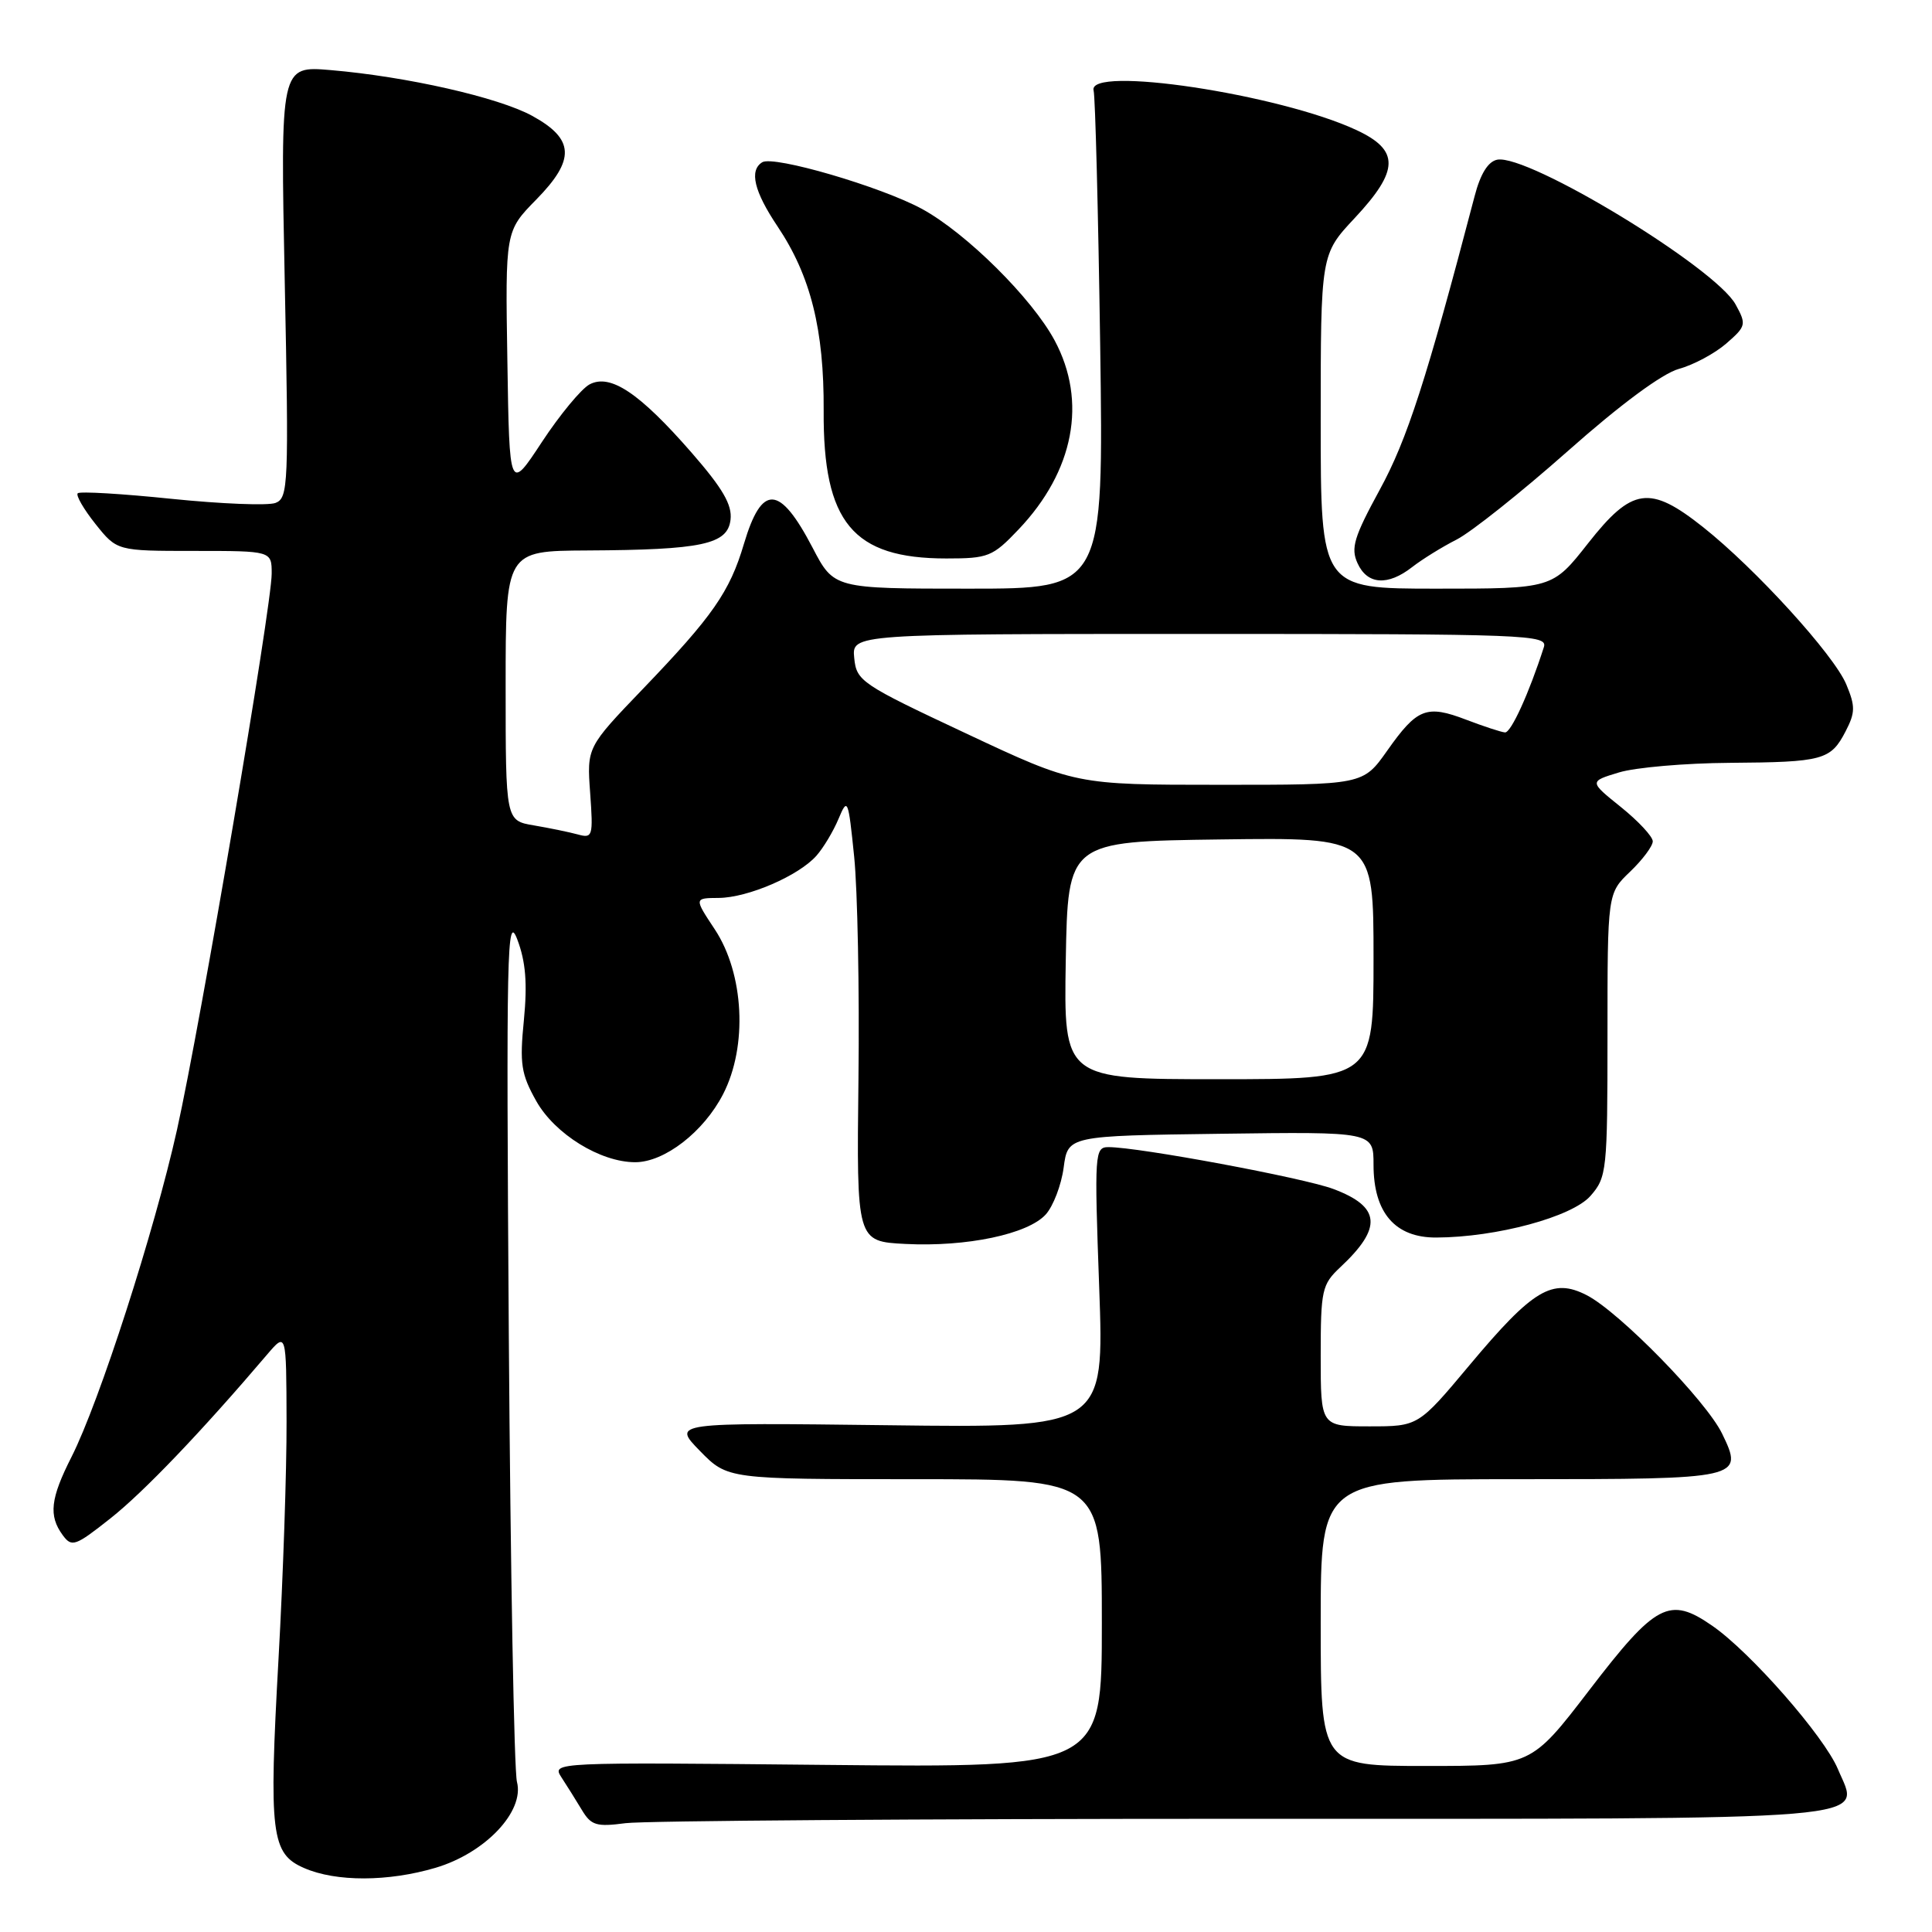<?xml version="1.0" encoding="UTF-8" standalone="no"?>
<!DOCTYPE svg PUBLIC "-//W3C//DTD SVG 1.1//EN" "http://www.w3.org/Graphics/SVG/1.1/DTD/svg11.dtd" >
<svg xmlns="http://www.w3.org/2000/svg" xmlns:xlink="http://www.w3.org/1999/xlink" version="1.1" viewBox="0 0 256 256">
 <g >
 <path fill="currentColor"
d=" M 57.72 247.49 C 64.30 245.54 69.52 240.02 68.50 236.11 C 68.12 234.68 67.64 208.07 67.42 177.00 C 67.07 125.63 67.17 120.86 68.55 124.50 C 69.66 127.42 69.89 130.30 69.42 135.15 C 68.84 140.97 69.05 142.32 71.06 145.90 C 73.52 150.27 79.55 154.00 84.17 154.00 C 88.05 154.00 93.24 149.98 95.81 144.99 C 99.09 138.63 98.60 129.02 94.71 123.14 C 91.97 119.00 91.97 119.00 95.24 118.98 C 99.10 118.95 105.82 116.05 108.18 113.39 C 109.10 112.35 110.42 110.15 111.11 108.50 C 112.31 105.63 112.40 105.86 113.18 113.50 C 113.63 117.90 113.89 131.18 113.75 143.00 C 113.50 164.50 113.50 164.50 120.00 164.83 C 128.10 165.24 136.21 163.53 138.57 160.92 C 139.56 159.82 140.63 157.03 140.94 154.71 C 141.50 150.50 141.50 150.50 161.75 150.23 C 182.00 149.96 182.00 149.96 182.00 154.34 C 182.00 160.69 184.86 164.01 190.32 163.98 C 198.30 163.95 208.32 161.24 210.75 158.46 C 212.91 155.99 213.00 155.15 213.00 137.13 C 213.00 118.37 213.00 118.37 216.00 115.50 C 217.65 113.92 219.00 112.11 219.00 111.48 C 219.00 110.85 217.10 108.81 214.78 106.94 C 210.56 103.55 210.56 103.55 214.53 102.35 C 216.71 101.69 223.30 101.12 229.17 101.08 C 241.58 100.99 242.58 100.72 244.56 96.89 C 245.84 94.41 245.85 93.58 244.64 90.68 C 243.00 86.76 232.61 75.35 225.66 69.84 C 218.60 64.24 216.26 64.57 210.42 72.00 C 205.70 78.00 205.70 78.00 190.35 78.00 C 175.00 78.00 175.00 78.00 175.00 55.85 C 175.00 33.71 175.00 33.71 179.50 28.90 C 185.42 22.57 185.47 19.91 179.75 17.24 C 169.51 12.46 143.99 8.63 144.91 12.00 C 145.13 12.82 145.52 28.01 145.78 45.75 C 146.24 78.00 146.24 78.00 128.37 78.00 C 110.50 78.00 110.50 78.00 107.67 72.57 C 103.30 64.21 100.95 64.08 98.57 72.08 C 96.69 78.42 94.43 81.66 85.21 91.26 C 77.76 99.02 77.76 99.02 78.20 105.08 C 78.61 110.82 78.53 111.11 76.57 110.57 C 75.43 110.26 72.81 109.72 70.75 109.37 C 67.00 108.74 67.00 108.74 67.00 90.87 C 67.00 73.00 67.00 73.00 77.75 72.94 C 93.04 72.86 96.42 72.14 96.80 68.86 C 97.03 66.89 95.77 64.72 91.64 59.98 C 84.72 52.05 80.86 49.47 78.11 50.94 C 77.02 51.53 74.18 54.96 71.81 58.56 C 67.50 65.12 67.50 65.12 67.23 47.87 C 66.95 30.63 66.95 30.63 71.06 26.44 C 76.26 21.14 76.13 18.42 70.50 15.34 C 66.02 12.90 53.92 10.15 43.83 9.29 C 37.15 8.72 37.15 8.72 37.73 37.33 C 38.28 64.28 38.20 65.98 36.51 66.64 C 35.51 67.02 29.32 66.77 22.75 66.10 C 16.18 65.42 10.58 65.09 10.30 65.36 C 10.03 65.64 11.09 67.47 12.65 69.43 C 15.50 73.00 15.50 73.00 25.75 73.00 C 36.00 73.00 36.00 73.00 36.00 76.01 C 36.00 80.33 26.57 135.71 23.45 149.72 C 20.46 163.14 13.16 185.78 9.48 193.04 C 6.68 198.56 6.42 200.83 8.30 203.40 C 9.51 205.05 9.95 204.90 14.65 201.18 C 19.04 197.71 26.72 189.68 35.38 179.50 C 37.94 176.50 37.94 176.50 37.97 188.34 C 37.99 194.85 37.51 208.97 36.91 219.71 C 35.61 243.07 35.92 245.63 40.31 247.53 C 44.53 249.37 51.45 249.35 57.72 247.49 Z  M 164.57 241.00 C 251.01 241.00 246.44 241.38 243.53 234.41 C 241.71 230.07 231.96 218.93 226.88 215.42 C 221.21 211.49 219.42 212.42 210.56 223.99 C 202.88 234.00 202.88 234.00 188.94 234.00 C 175.00 234.00 175.00 234.00 175.00 215.00 C 175.00 196.00 175.00 196.00 201.38 196.00 C 230.83 196.00 231.08 195.94 228.19 189.97 C 226.08 185.61 214.57 173.84 210.25 171.62 C 205.71 169.29 203.14 170.83 194.71 180.90 C 187.93 189.00 187.93 189.00 181.46 189.00 C 175.00 189.00 175.00 189.00 175.00 179.67 C 175.00 170.93 175.16 170.20 177.59 167.92 C 183.21 162.67 182.96 159.90 176.66 157.54 C 172.68 156.06 150.89 152.00 146.89 152.00 C 145.05 152.00 145.00 152.72 145.65 170.60 C 146.32 189.21 146.32 189.21 117.70 188.85 C 89.08 188.50 89.08 188.50 92.74 192.25 C 96.41 196.00 96.41 196.00 121.20 196.00 C 146.00 196.00 146.00 196.00 146.00 215.11 C 146.00 234.22 146.00 234.22 109.55 233.86 C 73.27 233.50 73.10 233.50 74.39 235.50 C 75.11 236.60 76.33 238.55 77.10 239.83 C 78.33 241.88 79.03 242.09 82.89 241.58 C 85.30 241.26 122.06 241.00 164.57 241.00 Z  M 187.12 75.14 C 188.43 74.12 191.07 72.48 193.00 71.50 C 194.93 70.52 201.55 65.25 207.72 59.79 C 214.72 53.58 220.26 49.49 222.46 48.88 C 224.41 48.35 227.23 46.83 228.75 45.51 C 231.37 43.23 231.43 42.99 229.98 40.35 C 227.30 35.45 202.48 20.38 198.39 21.16 C 197.18 21.40 196.16 23.03 195.39 26.01 C 189.02 50.31 186.45 58.26 182.83 64.88 C 179.41 71.16 178.96 72.62 179.88 74.63 C 181.17 77.48 183.88 77.67 187.12 75.14 Z  M 134.97 70.15 C 142.32 62.42 144.08 53.20 139.75 45.12 C 136.75 39.52 128.04 30.89 122.18 27.69 C 116.76 24.74 102.50 20.57 101.00 21.50 C 99.25 22.58 99.92 25.36 103.03 30.00 C 107.42 36.55 109.20 43.68 109.14 54.41 C 109.05 69.23 113.00 74.00 125.40 74.00 C 130.95 74.00 131.53 73.77 134.97 70.15 Z  M 141.22 127.25 C 141.50 111.50 141.50 111.50 161.75 111.23 C 182.00 110.96 182.00 110.96 182.00 126.98 C 182.00 143.00 182.00 143.00 161.47 143.00 C 140.95 143.00 140.95 143.00 141.22 127.25 Z  M 128.00 97.18 C 114.10 90.66 113.49 90.25 113.19 87.19 C 112.87 84.00 112.87 84.00 159.00 84.00 C 202.49 84.00 205.10 84.10 204.57 85.75 C 202.62 91.83 200.21 97.12 199.42 97.05 C 198.91 97.01 196.60 96.25 194.29 95.37 C 189.01 93.35 187.78 93.84 183.81 99.47 C 180.61 104.00 180.61 104.00 161.56 103.99 C 142.50 103.99 142.50 103.99 128.00 97.18 Z "/>
</g>
</svg>